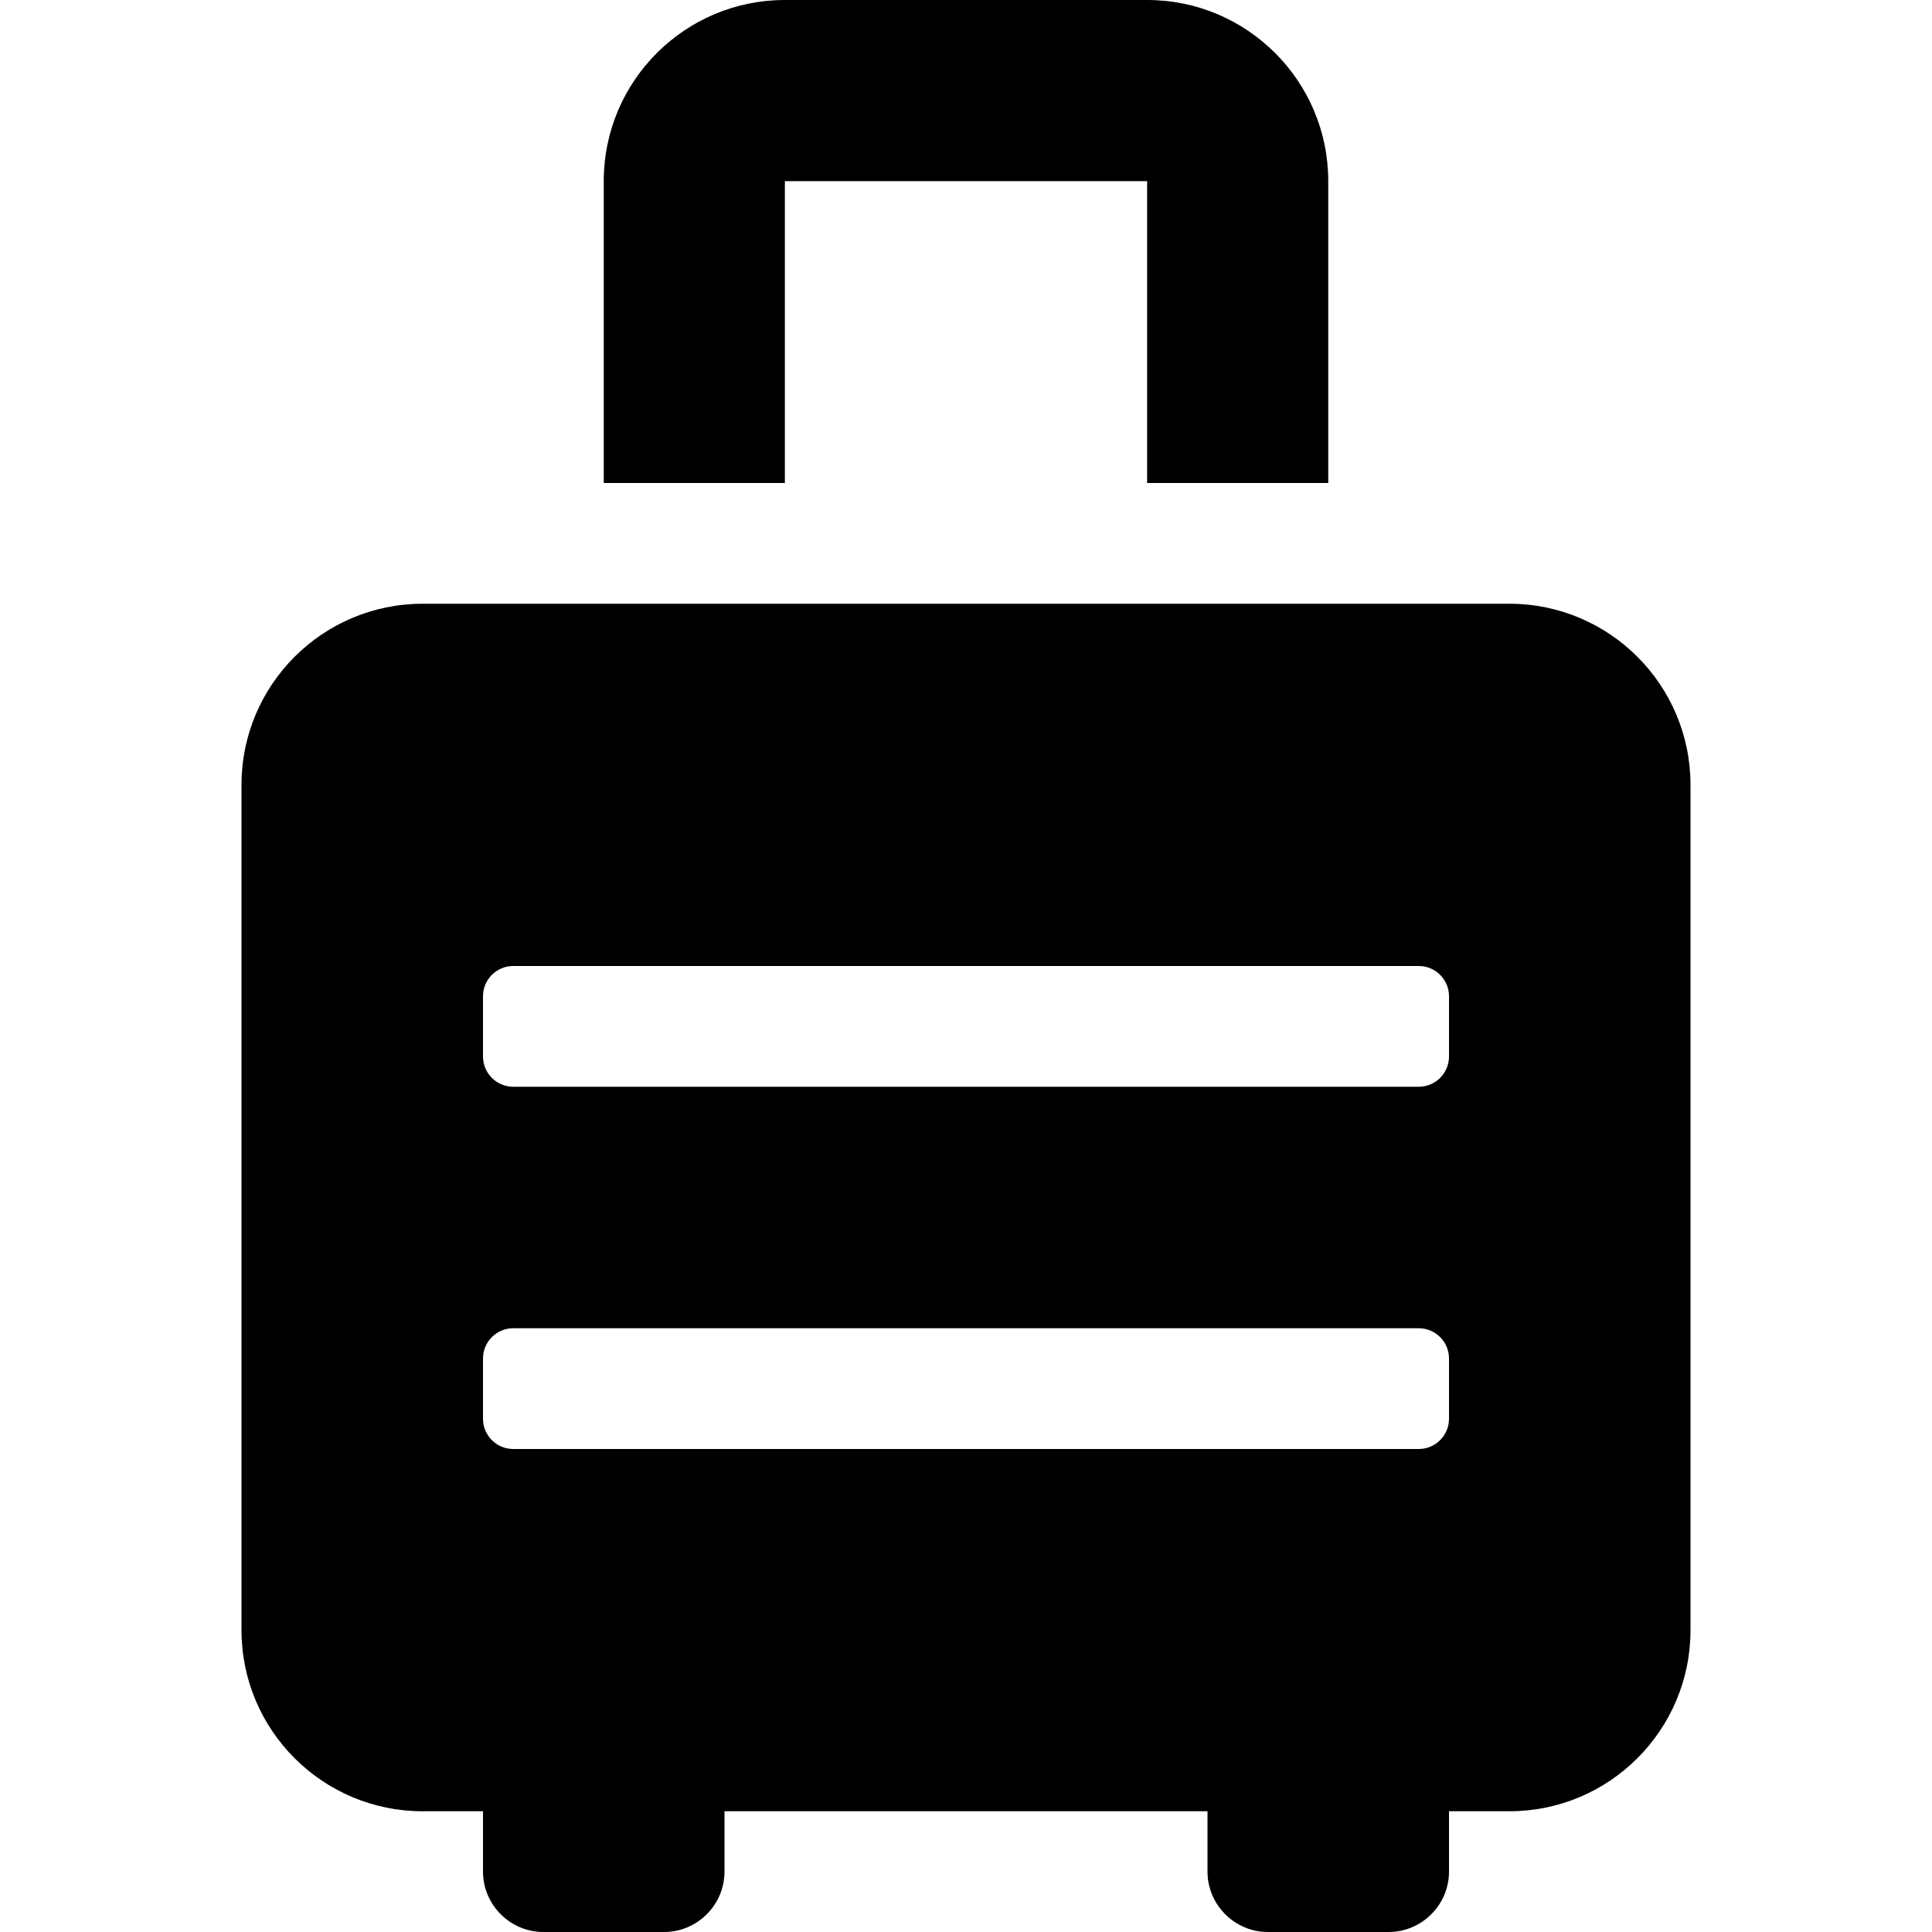 <?xml version="1.0" encoding="utf-8"?>
<!-- Generator: Adobe Illustrator 24.0.0, SVG Export Plug-In . SVG Version: 6.00 Build 0)  -->
<svg version="1.1" id="Layer_1" xmlns="http://www.w3.org/2000/svg" xmlns:xlink="http://www.w3.org/1999/xlink" x="0px" y="0px"
	 viewBox="0 0 512 512" style="enable-background:new 0 0 512 512;" xml:space="preserve">
<path d="M400,160H112c-26.5,0-48,21.5-48,48v224c0,26.5,21.5,48,48,48h16v16c0,8.8,7.2,16,16,16h32c8.8,0,16-7.2,16-16v-16h128v16
	c0,8.8,7.2,16,16,16h32c8.8,0,16-7.2,16-16v-16h16c26.5,0,48-21.5,48-48V208C448,181.5,426.5,160,400,160z M384,376c0,4.4-3.6,8-8,8
	H136c-4.4,0-8-3.6-8-8v-16c0-4.4,3.6-8,8-8h240c4.4,0,8,3.6,8,8V376z M384,280c0,4.4-3.6,8-8,8H136c-4.4,0-8-3.6-8-8v-16
	c0-4.4,3.6-8,8-8h240c4.4,0,8,3.6,8,8V280z M208,48h96v80h48V48c0-26.5-21.5-48-48-48h-96c-26.5,0-48,21.5-48,48v80h48V48z"/>
</svg>
